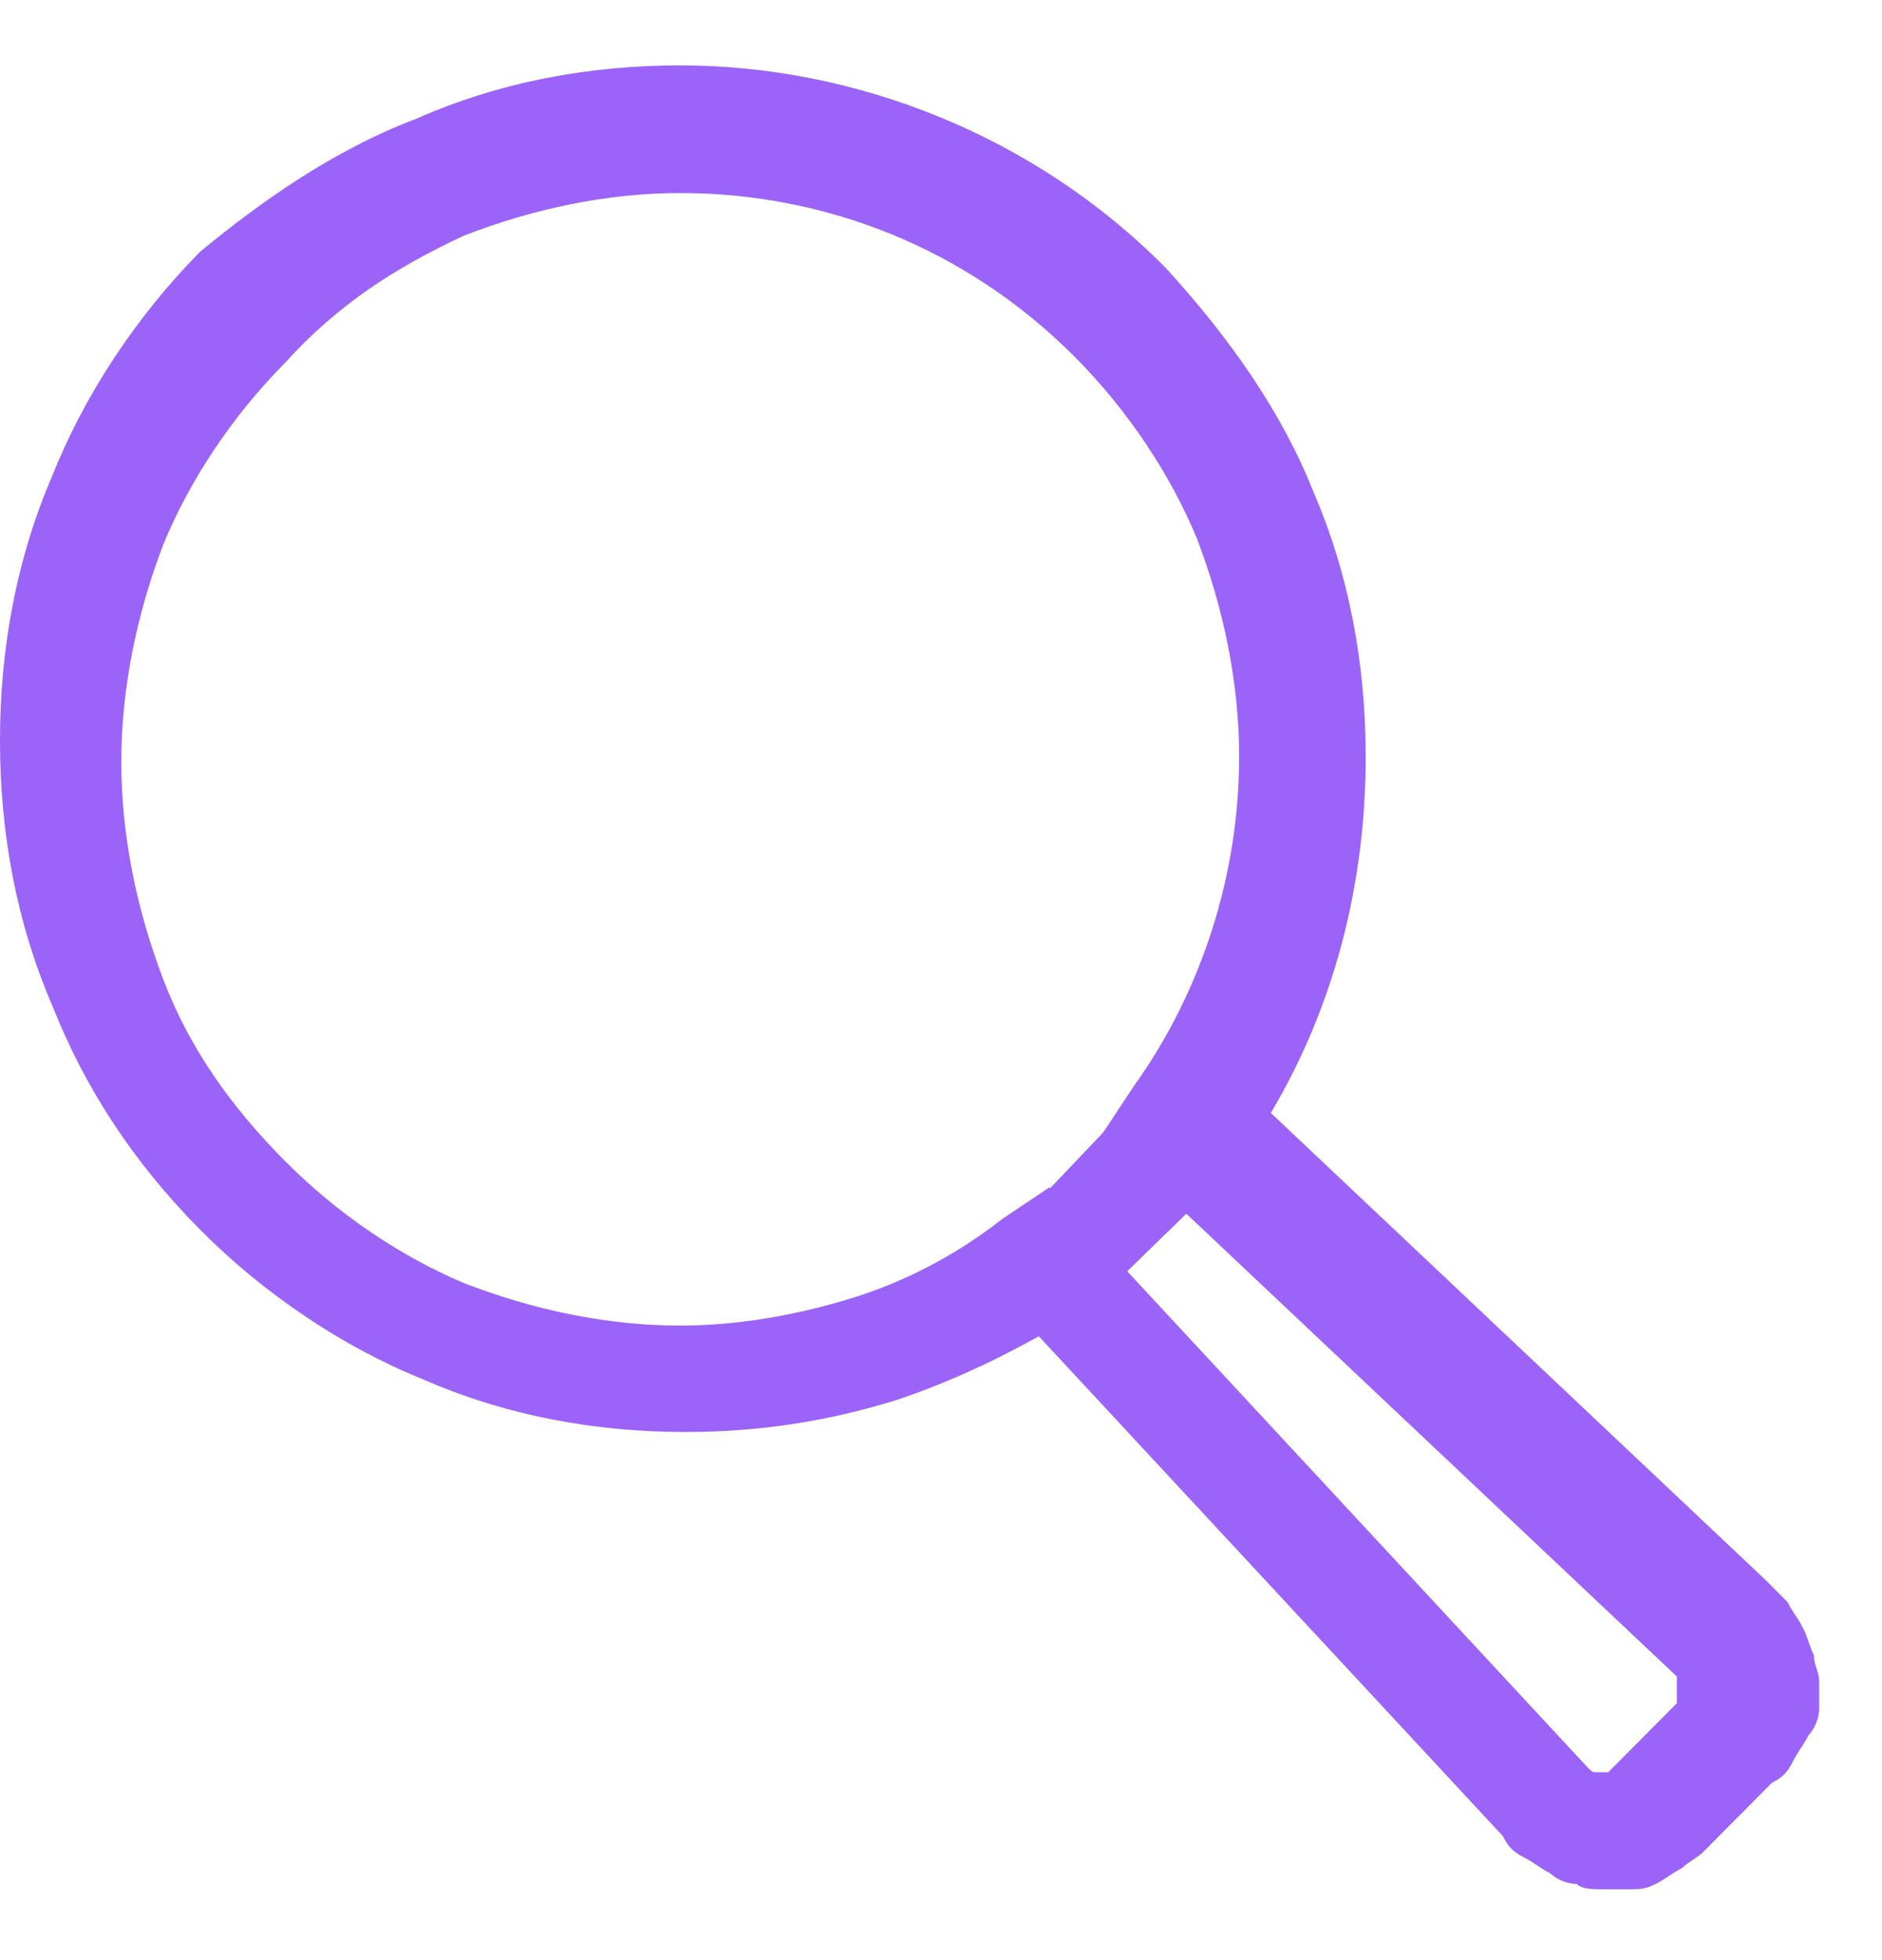 <svg width="24" height="25" viewBox="0 0 24 25" fill="none" xmlns="http://www.w3.org/2000/svg">
<path d="M16.206 14.195L22.527 20.163C22.594 20.23 22.728 20.366 22.796 20.434C22.863 20.57 22.93 20.637 22.997 20.773C23.065 20.909 23.065 20.977 23.132 21.112C23.132 21.248 23.199 21.316 23.199 21.451C23.199 21.587 23.199 21.723 23.199 21.79C23.199 21.926 23.132 22.062 23.065 22.129C22.997 22.265 22.93 22.333 22.863 22.468C22.796 22.604 22.728 22.672 22.594 22.74L21.72 23.621C21.652 23.689 21.518 23.757 21.451 23.825C21.316 23.893 21.249 23.96 21.115 24.028C20.98 24.096 20.913 24.096 20.778 24.096C20.644 24.096 20.509 24.096 20.442 24.096C20.308 24.096 20.173 24.096 20.106 24.028C19.971 24.028 19.837 23.96 19.77 23.893C19.635 23.825 19.568 23.757 19.433 23.689C19.299 23.621 19.232 23.554 19.165 23.418L13.247 17.043C12.642 17.382 12.037 17.653 11.431 17.857C10.557 18.128 9.683 18.264 8.742 18.264C7.599 18.264 6.455 18.06 5.38 17.586C4.371 17.179 3.362 16.5 2.555 15.687C1.681 14.805 1.076 13.856 0.672 12.838C0.202 11.753 0 10.6 0 9.447C0 8.294 0.202 7.142 0.672 6.056C1.076 5.039 1.748 4.022 2.555 3.208C3.295 2.598 4.236 1.92 5.312 1.513C6.388 1.038 7.531 0.834 8.674 0.834C10.893 0.834 13.18 1.716 14.861 3.412C15.668 4.293 16.34 5.243 16.744 6.26C17.214 7.345 17.416 8.498 17.416 9.651C17.416 11.278 17.013 12.838 16.206 14.195ZM21.384 21.383L14.054 14.466L14.457 13.856C15.332 12.635 15.802 11.143 15.802 9.651C15.802 8.701 15.601 7.752 15.264 6.87C14.928 6.056 14.39 5.243 13.718 4.564C12.306 3.14 10.49 2.462 8.674 2.462C7.733 2.462 6.792 2.666 5.917 3.005C5.043 3.412 4.304 3.886 3.631 4.632C2.959 5.31 2.421 6.124 2.085 6.938C1.748 7.82 1.547 8.769 1.547 9.719C1.547 10.668 1.748 11.618 2.085 12.499C2.421 13.381 2.959 14.127 3.631 14.805C4.304 15.483 5.111 16.026 5.917 16.365C6.792 16.704 7.733 16.907 8.674 16.907C9.414 16.907 10.154 16.772 10.826 16.568C11.499 16.365 12.171 16.026 12.776 15.551L13.382 15.144L20.24 22.536C20.308 22.604 20.308 22.604 20.375 22.604H20.442H20.509C20.778 22.333 21.115 21.994 21.384 21.723V21.655V21.587V21.383C21.451 21.383 21.451 21.383 21.384 21.383Z" fill="#9B63F8"/>
<path d="M13.35 15.199L14.297 14.203L15.417 15.199L14.297 16.29L13.35 15.199Z" fill="#9B63F8"/>
</svg>
